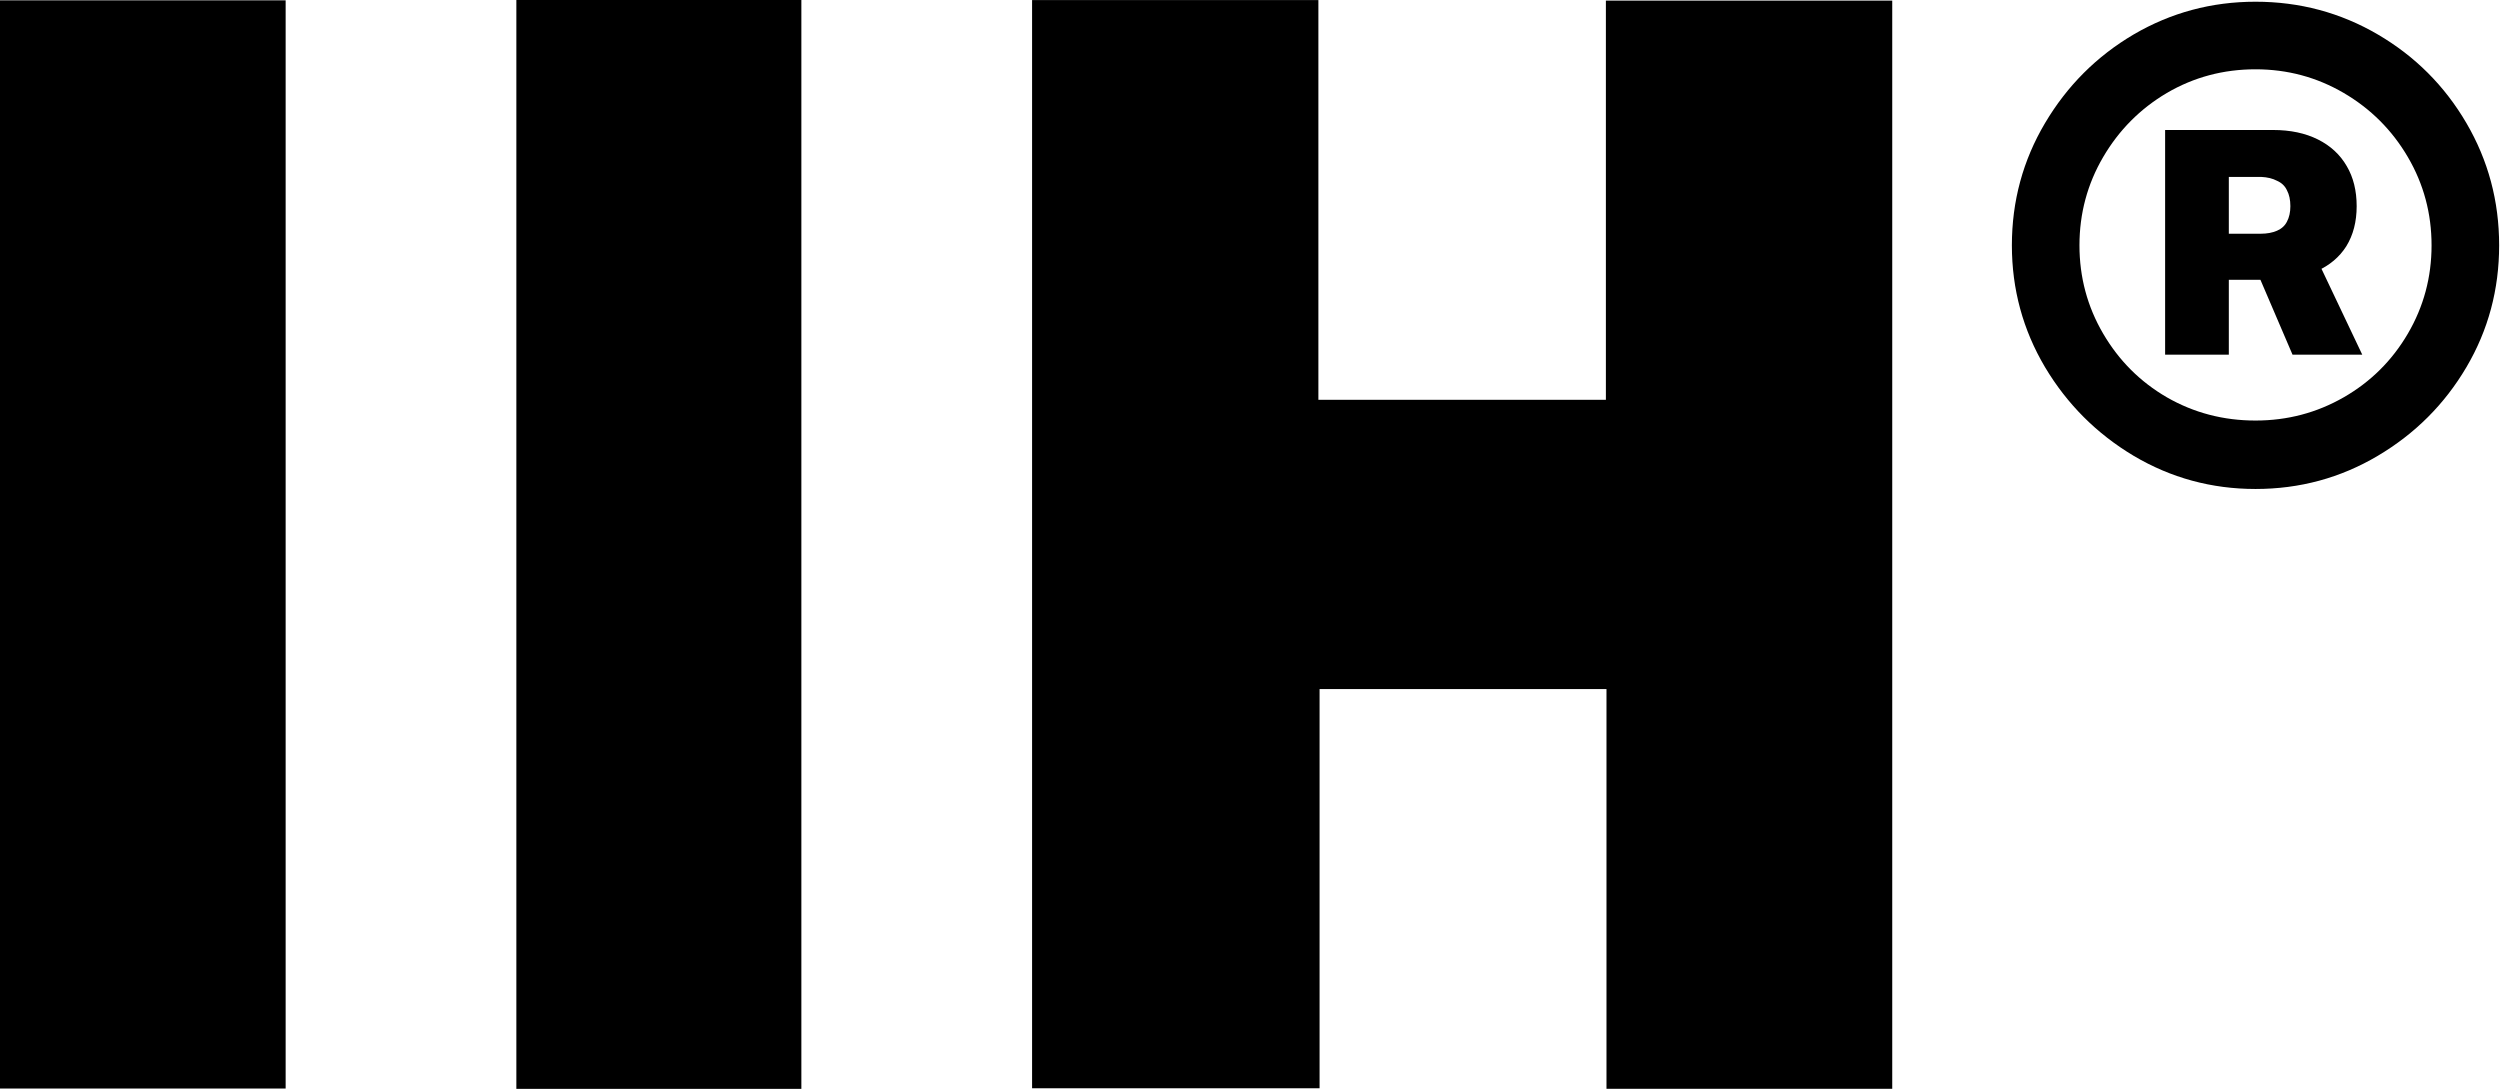 <svg width="726" height="317" viewBox="0 0 726 317" fill="none" xmlns="http://www.w3.org/2000/svg">
<path d="M0 63.155C0 41.869 0 21.084 0 0.09C27.823 0.09 55.238 0.09 82.951 0.09C82.951 105.392 82.951 210.599 82.951 316.117C55.433 316.117 27.903 316.117 0 316.117C0 231.86 0 147.757 0 63.155Z" fill="black" style="fill:black;fill-opacity:1;"/>
<path d="M188.67 316.208C175.525 316.208 162.879 316.208 149.951 316.208C149.951 210.778 149.951 105.543 149.951 0C177.478 0 205 0 232.717 0C232.717 105.361 232.717 210.576 232.717 316.208C218.066 316.208 203.618 316.208 188.67 316.208Z" fill="black" style="fill:black;fill-opacity:1;"/>
<path d="M299.717 142.11C299.717 94.482 299.717 47.355 299.717 0.028C327.549 0.028 354.964 0.028 382.86 0.028C382.86 38.747 382.86 77.319 382.86 116.105C410.897 116.105 438.455 116.105 466.35 116.105C466.35 77.407 466.35 38.965 466.35 0.18C494.223 0.18 521.76 0.18 549.506 0.18C549.506 105.489 549.506 210.732 549.506 316.18C521.877 316.18 494.456 316.18 466.523 316.18C466.523 277.495 466.523 238.932 466.523 200.114C438.571 200.114 411.128 200.114 383.204 200.114C383.204 238.574 383.204 277.127 383.204 316.035C355.195 316.035 327.665 316.035 299.717 316.035C299.717 258.197 299.717 200.404 299.717 142.11Z" fill="black" style="fill:black;fill-opacity:1;"/>
<path d="M628.75 37.75H660.125C665.125 37.75 669.458 38.667 673.125 40.5C676.792 42.333 679.583 44.917 681.5 48.25C683.417 51.5 684.375 55.375 684.375 59.875C684.375 64.375 683.375 68.25 681.375 71.5C679.375 74.667 676.5 77.083 672.75 78.75C669.083 80.417 664.708 81.25 659.625 81.25H639V67.875H656.5C658.333 67.875 659.917 67.583 661.25 67C662.583 66.417 663.542 65.542 664.125 64.375C664.792 63.125 665.125 61.625 665.125 59.875C665.125 58.042 664.792 56.5 664.125 55.25C663.542 54 662.583 53.083 661.25 52.5C660 51.833 658.458 51.458 656.625 51.375H647.25V103H628.75V37.75ZM686 103H665.75L653 73.25H671.875L686 103ZM655 142C642.25 142 630.458 138.792 619.625 132.375C608.875 125.958 600.292 117.375 593.875 106.625C587.458 95.792 584.25 84 584.25 71.25C584.25 58.417 587.458 46.583 593.875 35.75C600.292 24.917 608.875 16.333 619.625 10C630.458 3.667 642.25 0.5 655 0.5C667.833 0.5 679.667 3.667 690.5 10C701.333 16.333 709.917 24.917 716.25 35.75C722.583 46.583 725.75 58.417 725.75 71.25C725.75 84.083 722.583 95.875 716.25 106.625C709.917 117.375 701.333 125.958 690.5 132.375C679.667 138.792 667.833 142 655 142ZM655 122.125C664.25 122.125 672.792 119.875 680.625 115.375C688.458 110.875 694.667 104.708 699.25 96.875C703.833 89.042 706.125 80.5 706.125 71.25C706.125 62 703.833 53.458 699.25 45.625C694.667 37.792 688.458 31.583 680.625 27C672.792 22.417 664.25 20.125 655 20.125C645.667 20.125 637.083 22.417 629.25 27C621.5 31.583 615.333 37.792 610.75 45.625C606.167 53.458 603.875 62 603.875 71.25C603.875 80.5 606.167 89.042 610.75 96.875C615.333 104.708 621.5 110.875 629.25 115.375C637.083 119.875 645.667 122.125 655 122.125Z" fill="black" style="fill:black;fill-opacity:1;"/>
</svg>
